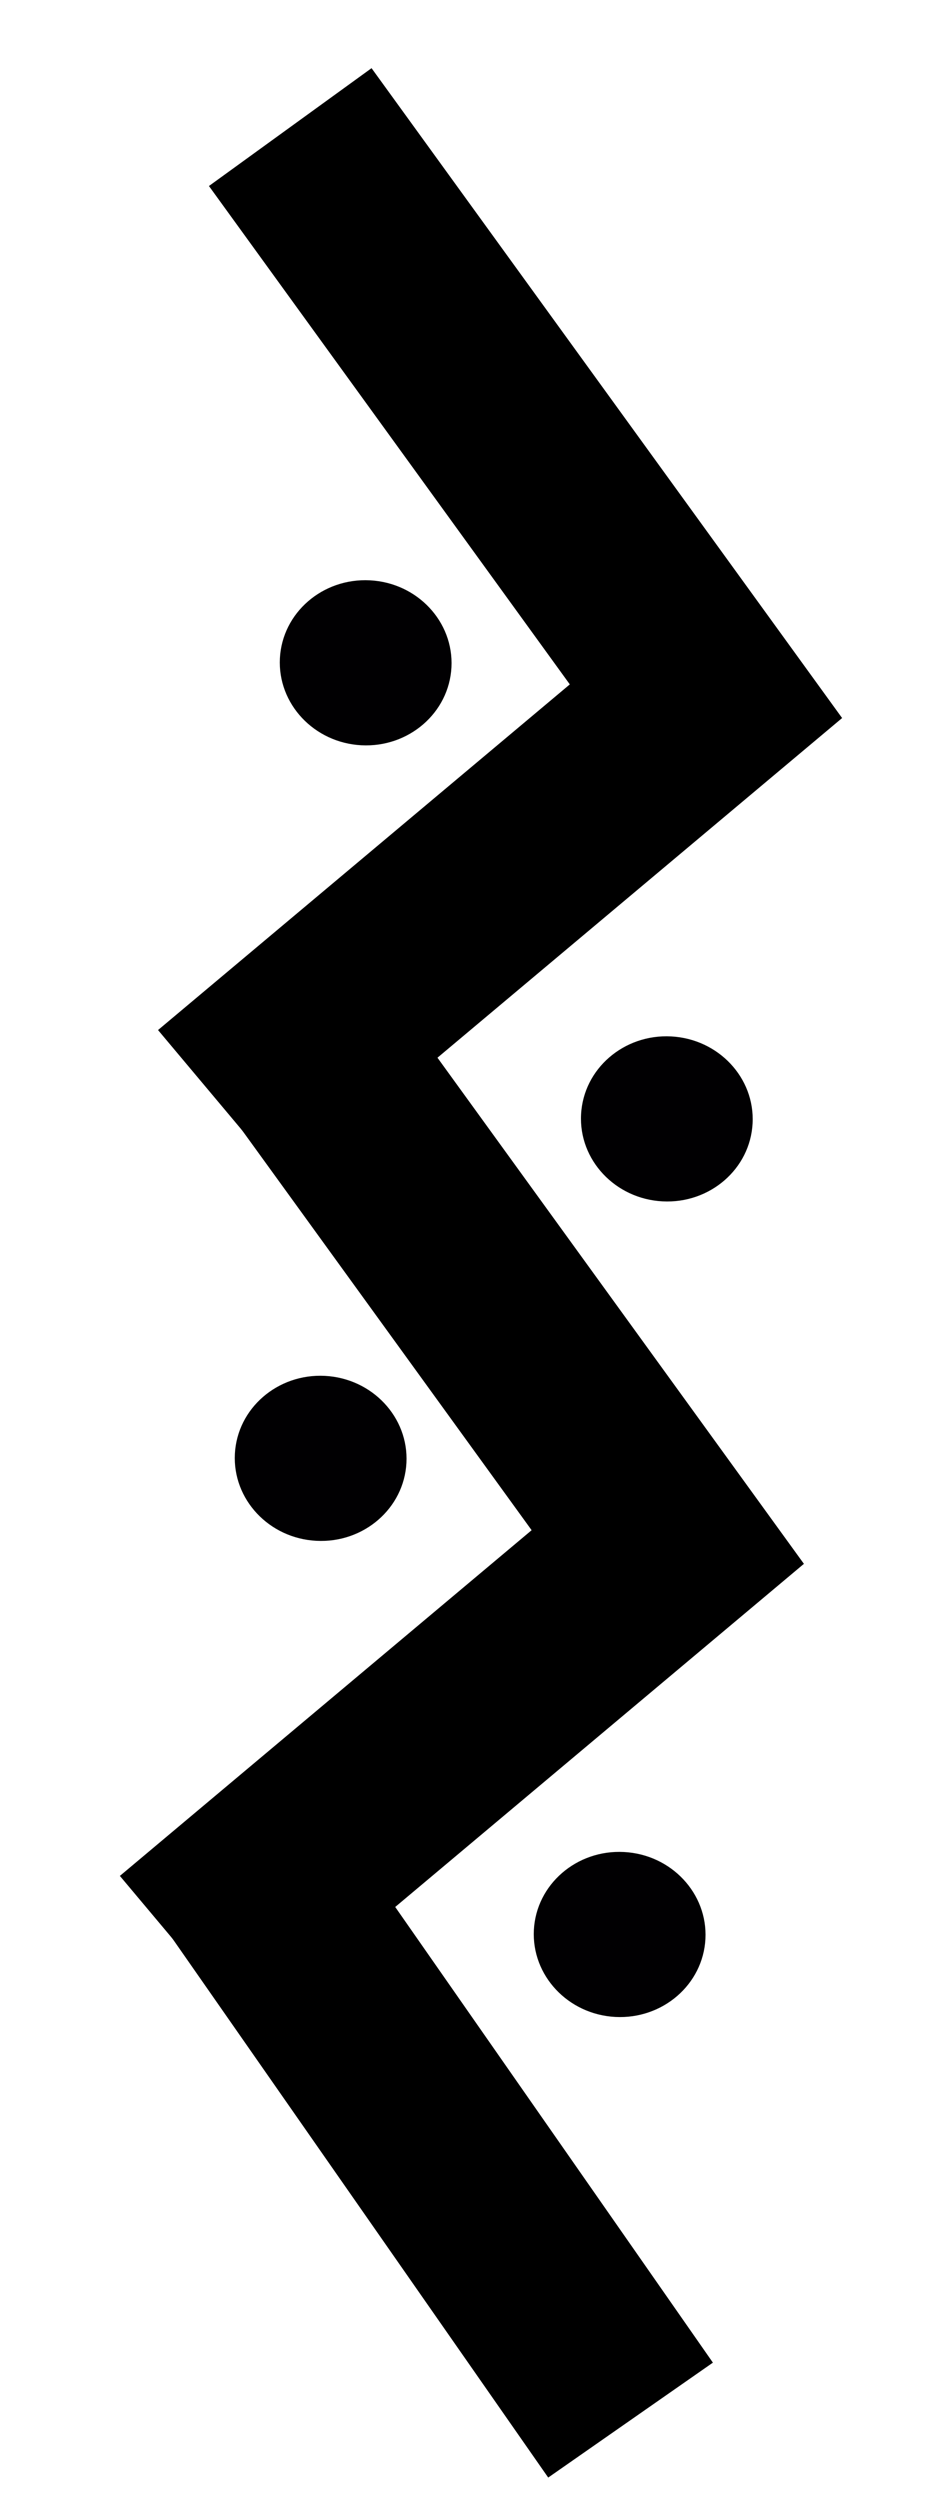 <?xml version="1.0" encoding="UTF-8" standalone="no"?>
<!DOCTYPE svg PUBLIC "-//W3C//DTD SVG 1.1//EN" "http://www.w3.org/Graphics/SVG/1.1/DTD/svg11.dtd">
<svg version="1.1" xmlns="http://www.w3.org/2000/svg" xmlns:xlink="http://www.w3.org/1999/xlink" preserveAspectRatio="xMidYMid meet" viewBox="0 0 210 560" width="210" height="560"><defs><path d="M49.88 247.98L158.22 157.08L65.05 28.47" id="j2rJKSawz7"></path><path d="M41.33 437.46L149.66 346.55L56.5 217.94" id="aGnJWlJks"></path><path d="M141.32 542.13L48.11 408.5" id="b2HhQOtcUR"></path><path d="M70.9 345.16C60.29 344.61 52.11 335.88 52.64 325.68C53.18 315.48 62.22 307.66 72.83 308.21C83.44 308.77 91.62 317.5 91.09 327.7C90.55 337.89 81.51 345.72 70.9 345.16Z" id="d4vkqlPIXG"></path><path d="M148.48 269.12C137.87 268.56 129.69 259.83 130.23 249.64C130.76 239.44 139.81 231.61 150.42 232.17C161.03 232.73 169.21 241.46 168.67 251.65C168.14 261.85 159.09 269.68 148.48 269.12Z" id="duo1FrL"></path><path d="M137.91 451.82C127.3 451.26 119.12 442.53 119.65 432.33C120.19 422.14 129.23 414.31 139.84 414.87C150.45 415.42 158.63 424.15 158.1 434.35C157.56 444.55 148.52 452.37 137.91 451.82Z" id="br64YZKjR"></path><path d="M80.99 166.95C70.38 166.39 62.2 157.66 62.73 147.46C63.27 137.27 72.31 129.44 82.92 130C93.53 130.55 101.71 139.28 101.18 149.48C100.64 159.68 91.6 167.5 80.99 166.95Z" id="fPN6yDDYT"></path></defs><g><g><g><g><g><use xlink:href="#j2rJKSawz7" opacity="1" fill-opacity="0" stroke="#000000" stroke-width="45" stroke-opacity="1"></use></g></g><g><g><use xlink:href="#aGnJWlJks" opacity="1" fill-opacity="0" stroke="#000000" stroke-width="45" stroke-opacity="1"></use></g></g><g><g><use xlink:href="#b2HhQOtcUR" opacity="1" fill-opacity="0" stroke="#000000" stroke-width="45" stroke-opacity="1"></use></g></g></g><g><use xlink:href="#d4vkqlPIXG" opacity="1" fill="#010002" fill-opacity="1"></use></g><g><use xlink:href="#duo1FrL" opacity="1" fill="#010002" fill-opacity="1"></use></g><g><use xlink:href="#br64YZKjR" opacity="1" fill="#010002" fill-opacity="1"></use></g><g><use xlink:href="#fPN6yDDYT" opacity="1" fill="#010002" fill-opacity="1"></use></g></g></g></svg>
